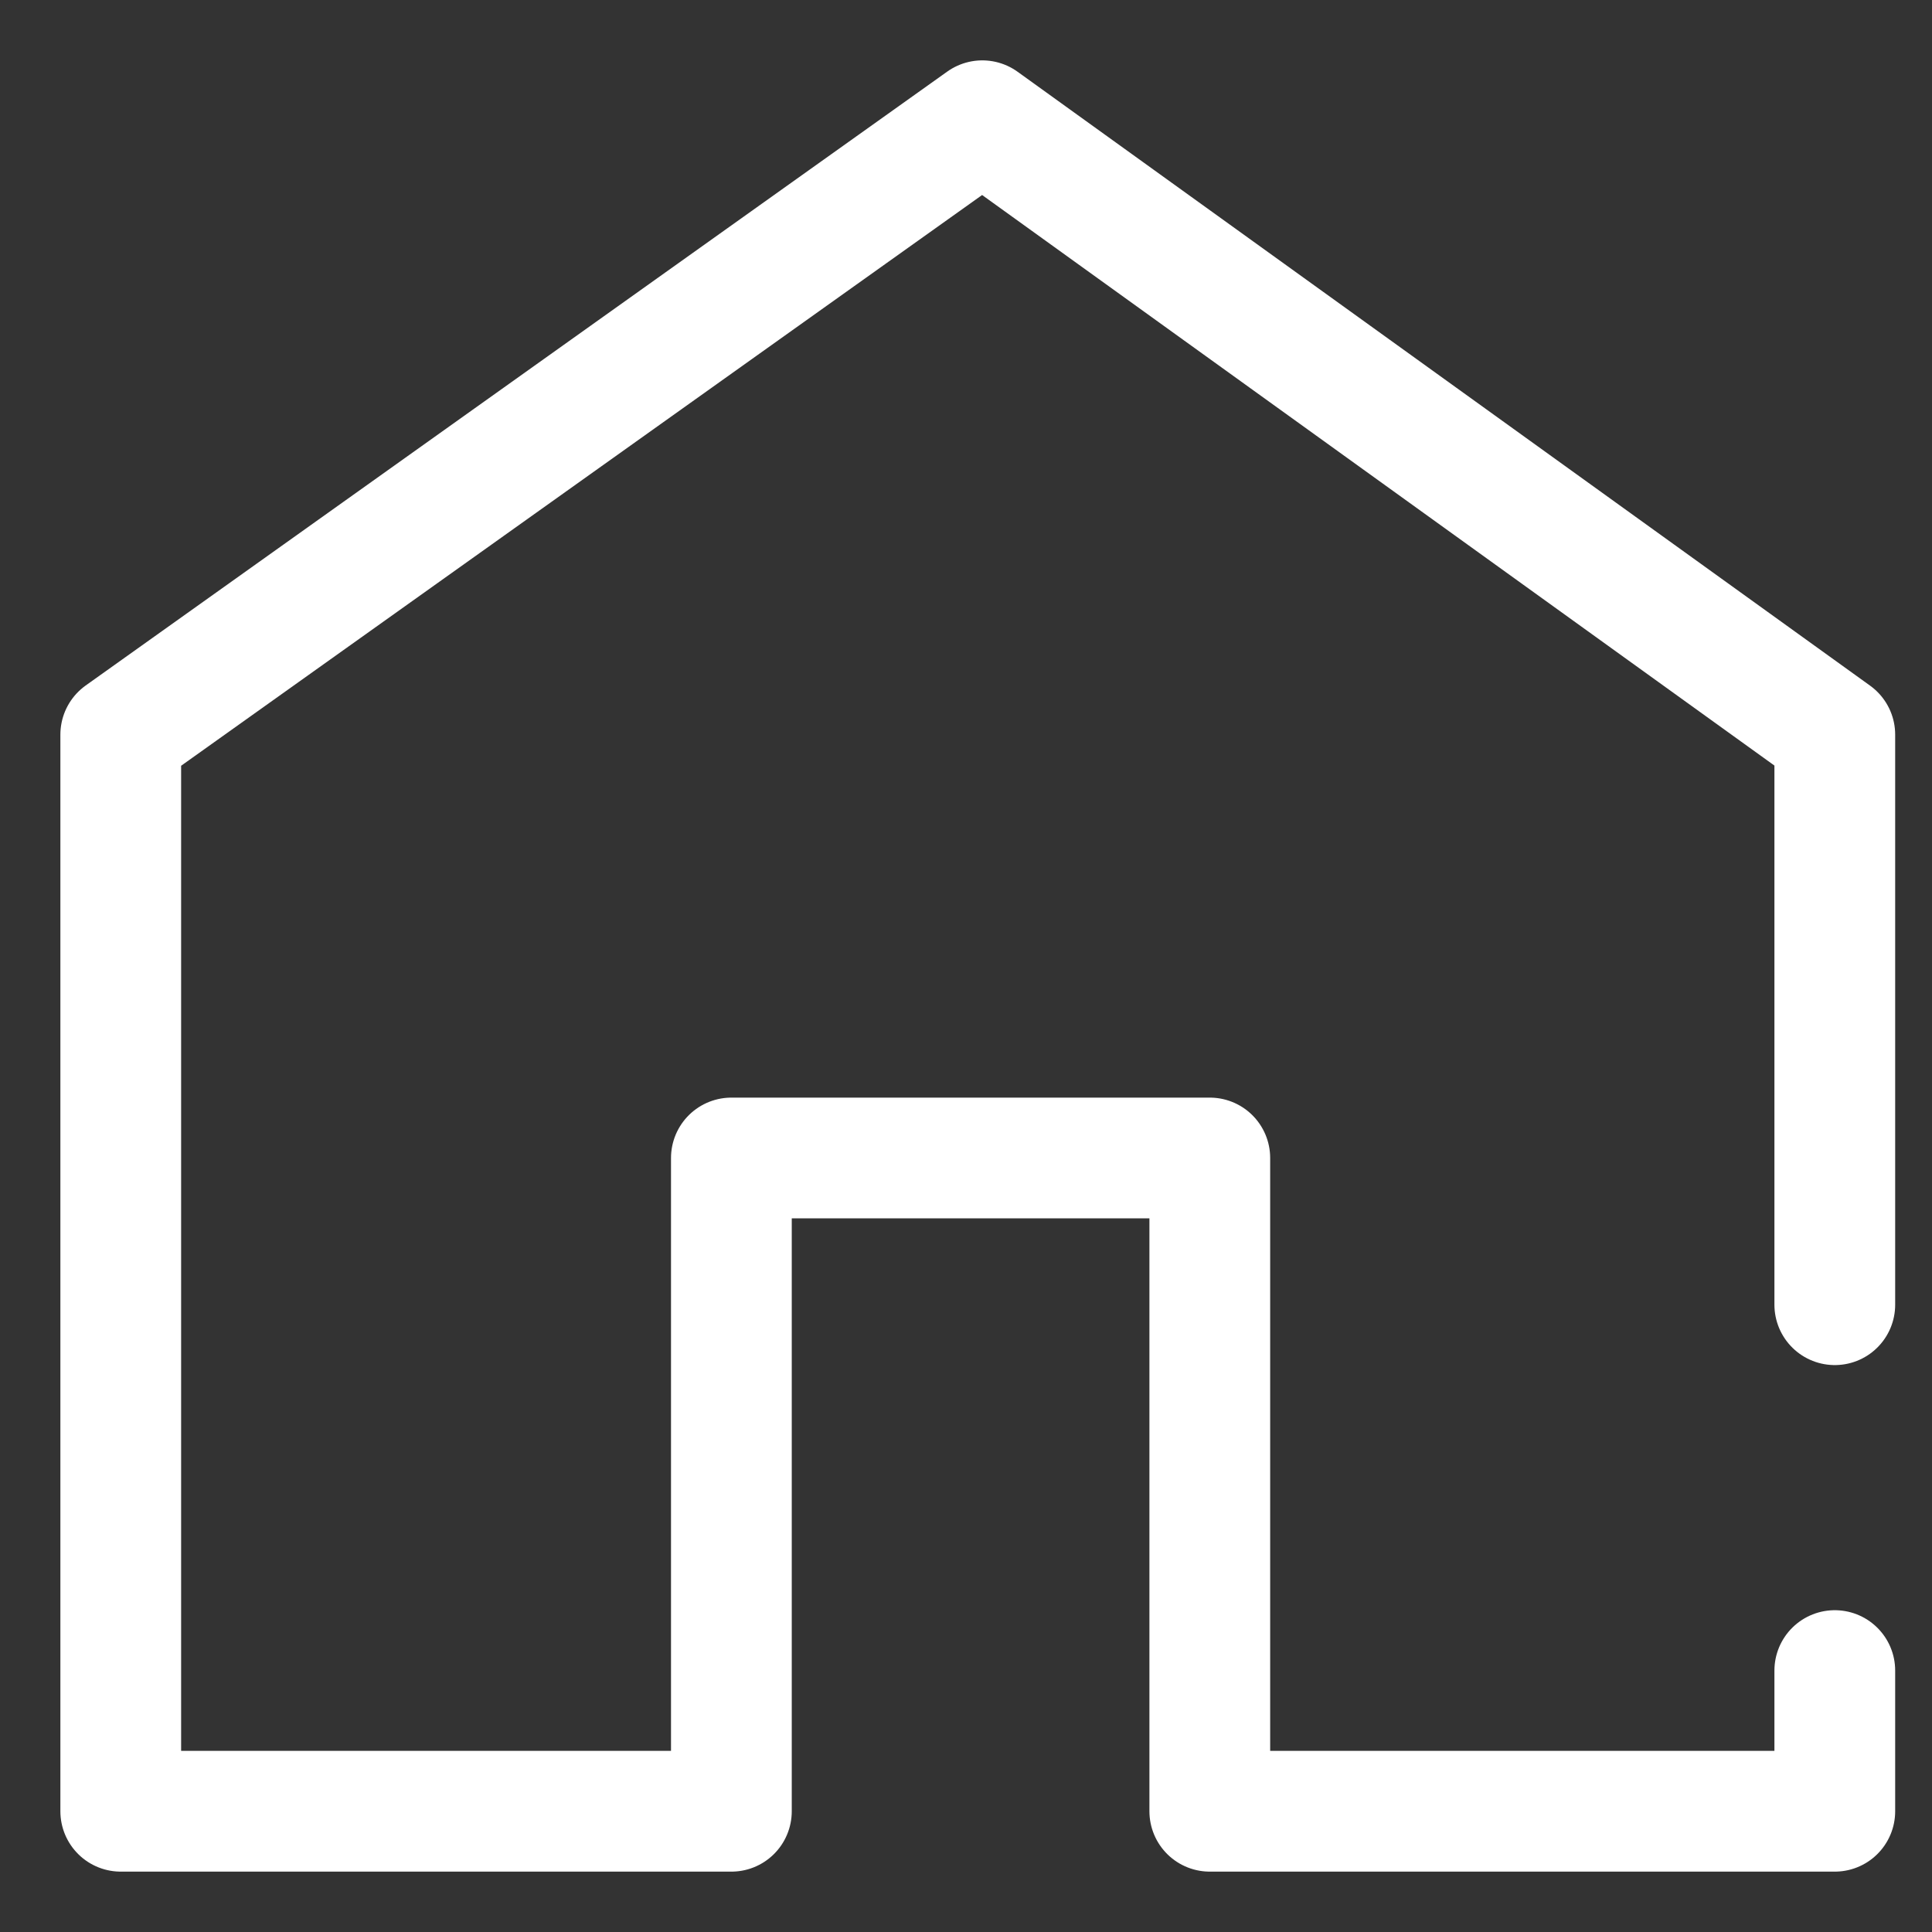 <?xml version="1.0" encoding="UTF-8"?>
<svg width="16px" height="16px" viewBox="0 0 16 16" version="1.1" xmlns="http://www.w3.org/2000/svg" xmlns:xlink="http://www.w3.org/1999/xlink">
    <rect x="0" y="0" width="16" height="16" fill="#333333" stroke="none"/>
    <title>Path</title>
    <g id="Symbols" stroke="none" stroke-width="1" fill="none" fill-rule="evenodd" stroke-linecap="round" stroke-linejoin="round">
        <polyline id="Path" class="icon" stroke="#FFFFFF" points="15.195 10.805 15.195 6.084 8.135 1 1 6.084 1 15 6.057 15 6.057 9.59 10.019 9.59 10.019 15 15.195 15 15.195 13.835"></polyline>
    </g>
</svg>